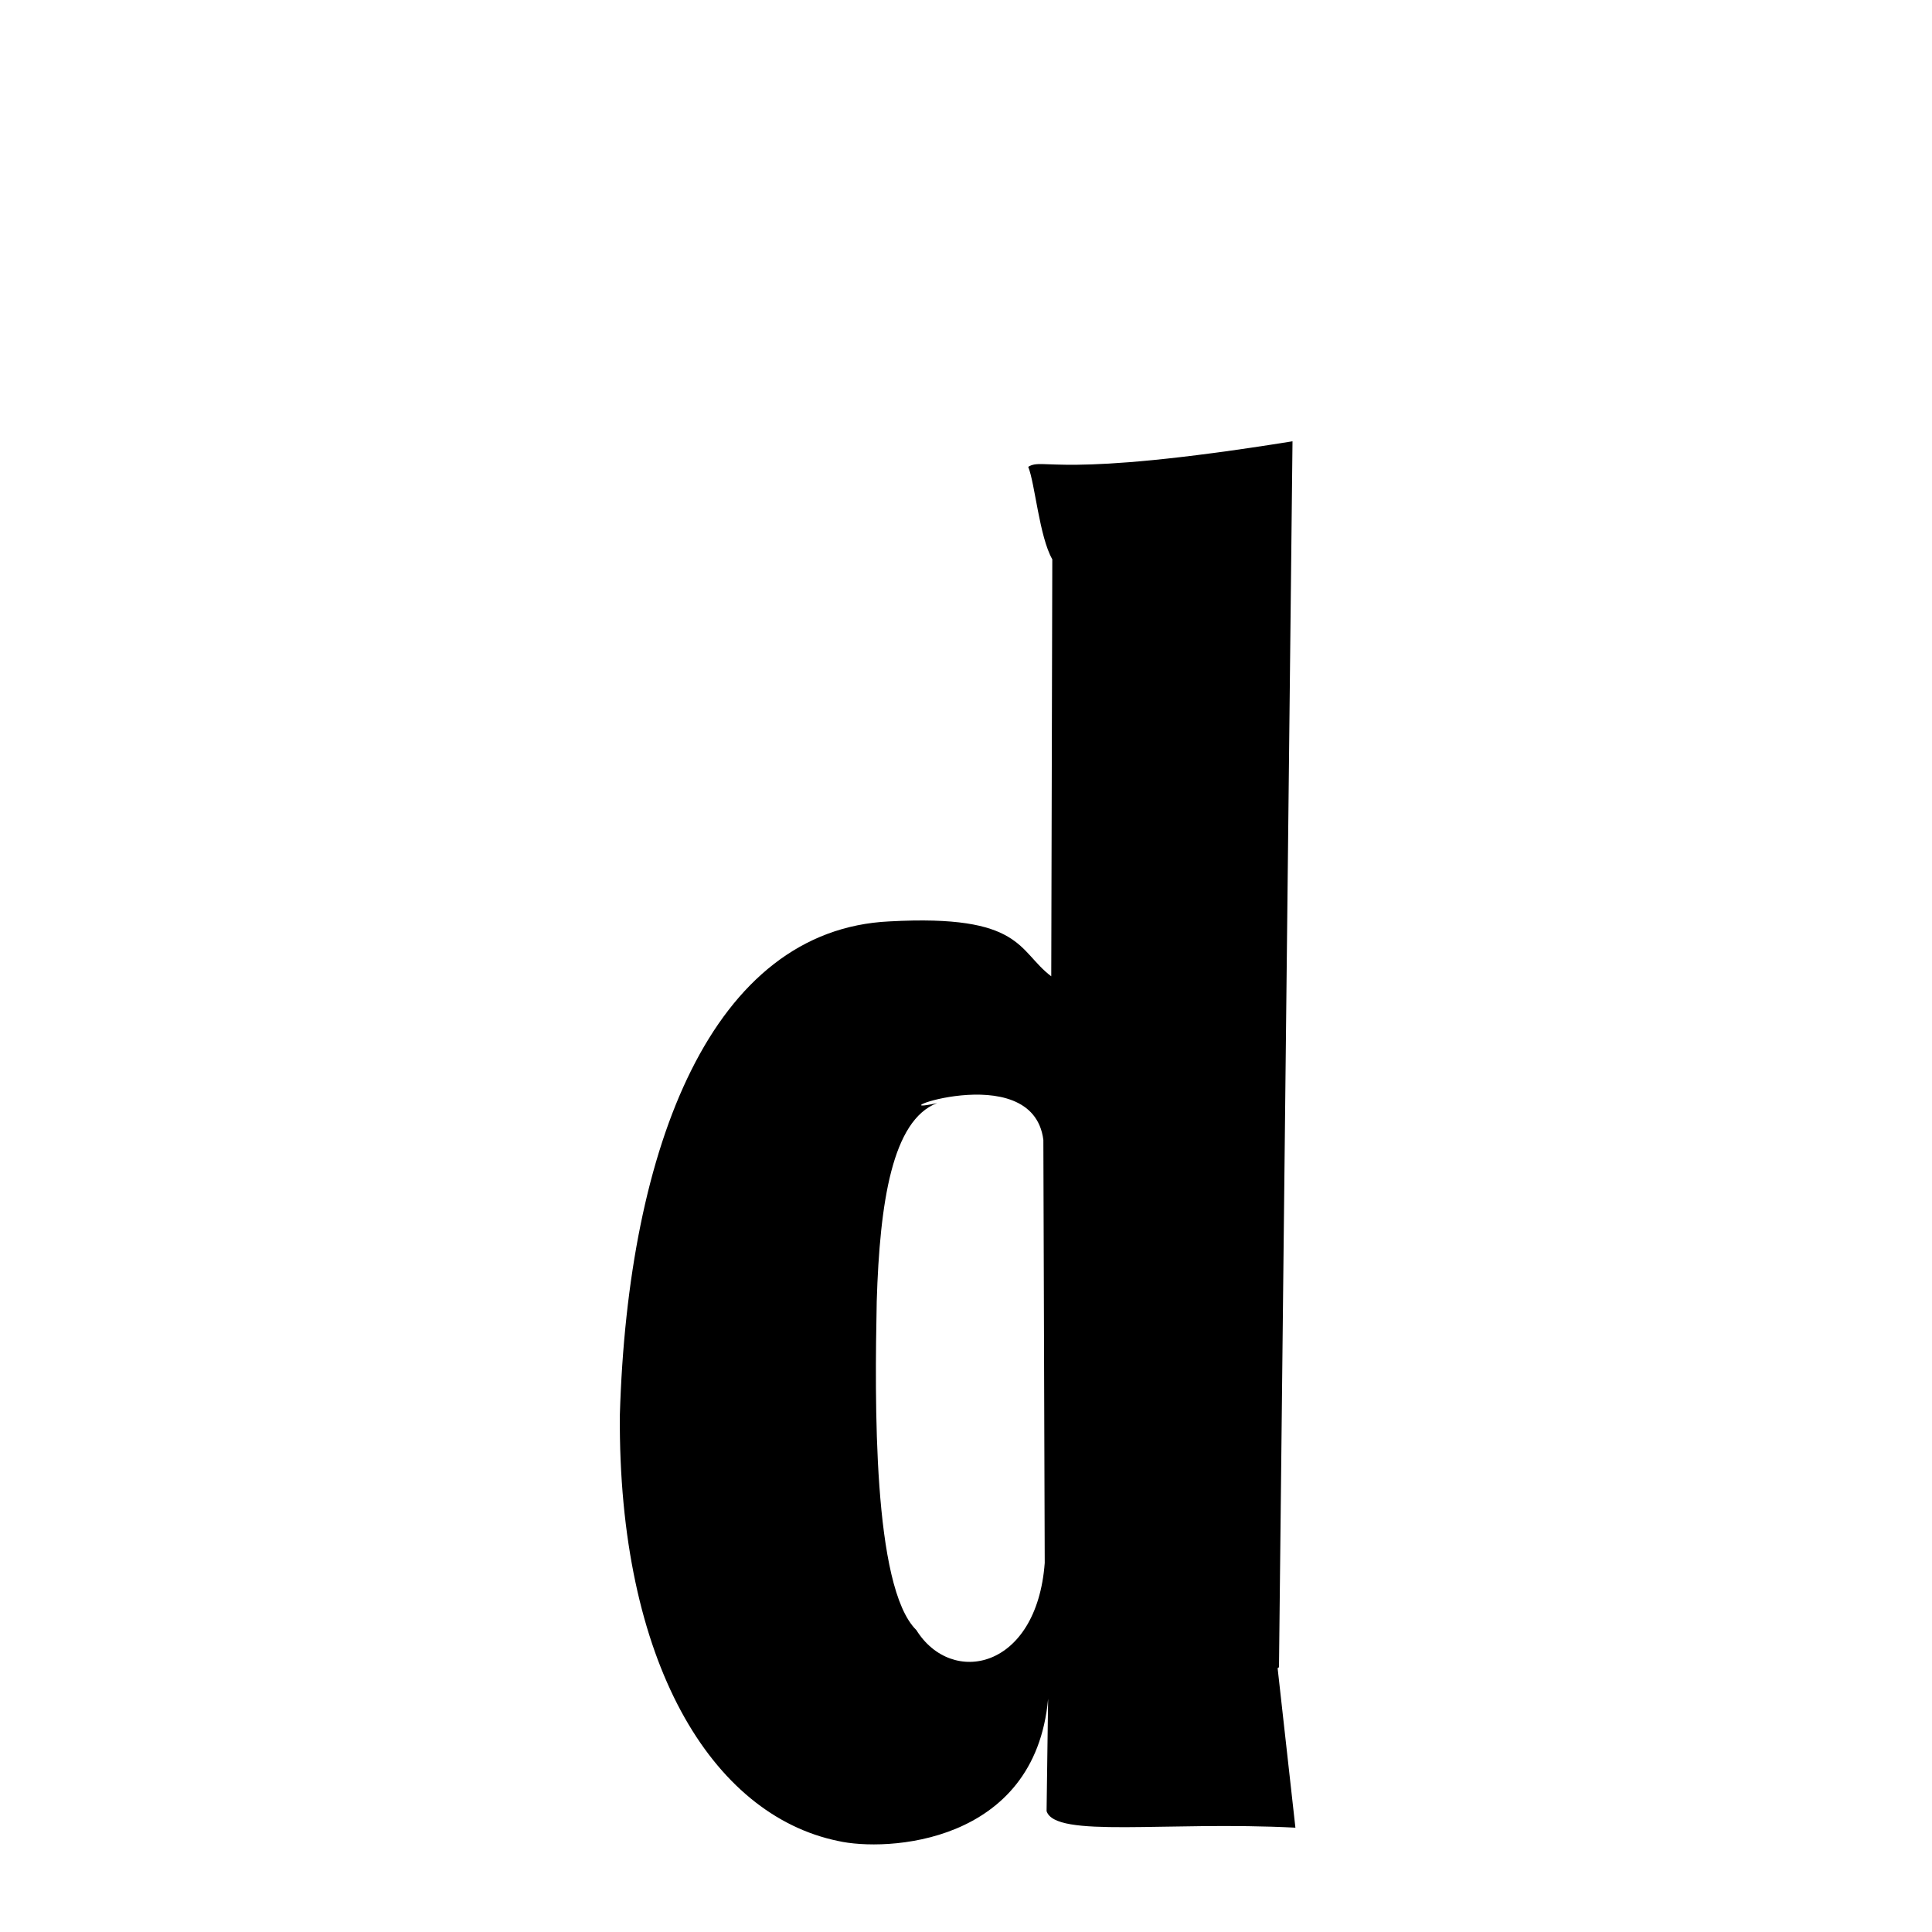 <svg xmlns="http://www.w3.org/2000/svg" xmlns:xlink="http://www.w3.org/1999/xlink" width="50px" height="50px" style="-ms-transform: rotate(360deg); -webkit-transform: rotate(360deg); transform: rotate(360deg);" preserveAspectRatio="xMidYMid meet" viewBox="0 0 24 24"><path d="M 16.056 5.482 L 15.888 20.711 L 15.871 20.722 L 16.092 22.704 C 14.477 22.621 13.108 22.839 13.001 22.498 L 13.02 21.102 C 12.857 22.916 11.001 23.005 10.41 22.869 C 8.843 22.546 7.678 20.651 7.7 17.578 C 7.8 14.222 8.853 11.55 11.047 11.446 C 12.71 11.355 12.641 11.814 13.059 12.128 L 13.072 6.948 C 12.911 6.667 12.857 6.005 12.773 5.799 L 12.773 5.799 C 12.97 5.678 13.105 5.957 16.056 5.482 M 11.641 13.703 C 11.085 13.916 10.929 14.93 10.891 16.166 C 10.867 17.378 10.839 19.715 11.383 20.249 C 11.822 20.954 12.879 20.74 12.978 19.415 L 12.961 14.16 C 12.827 13.11 10.813 13.889 11.641 13.703 " stroke-width="1.0" fill="rgb(0, 0, 0)" opacity="1.0"></path></svg>
